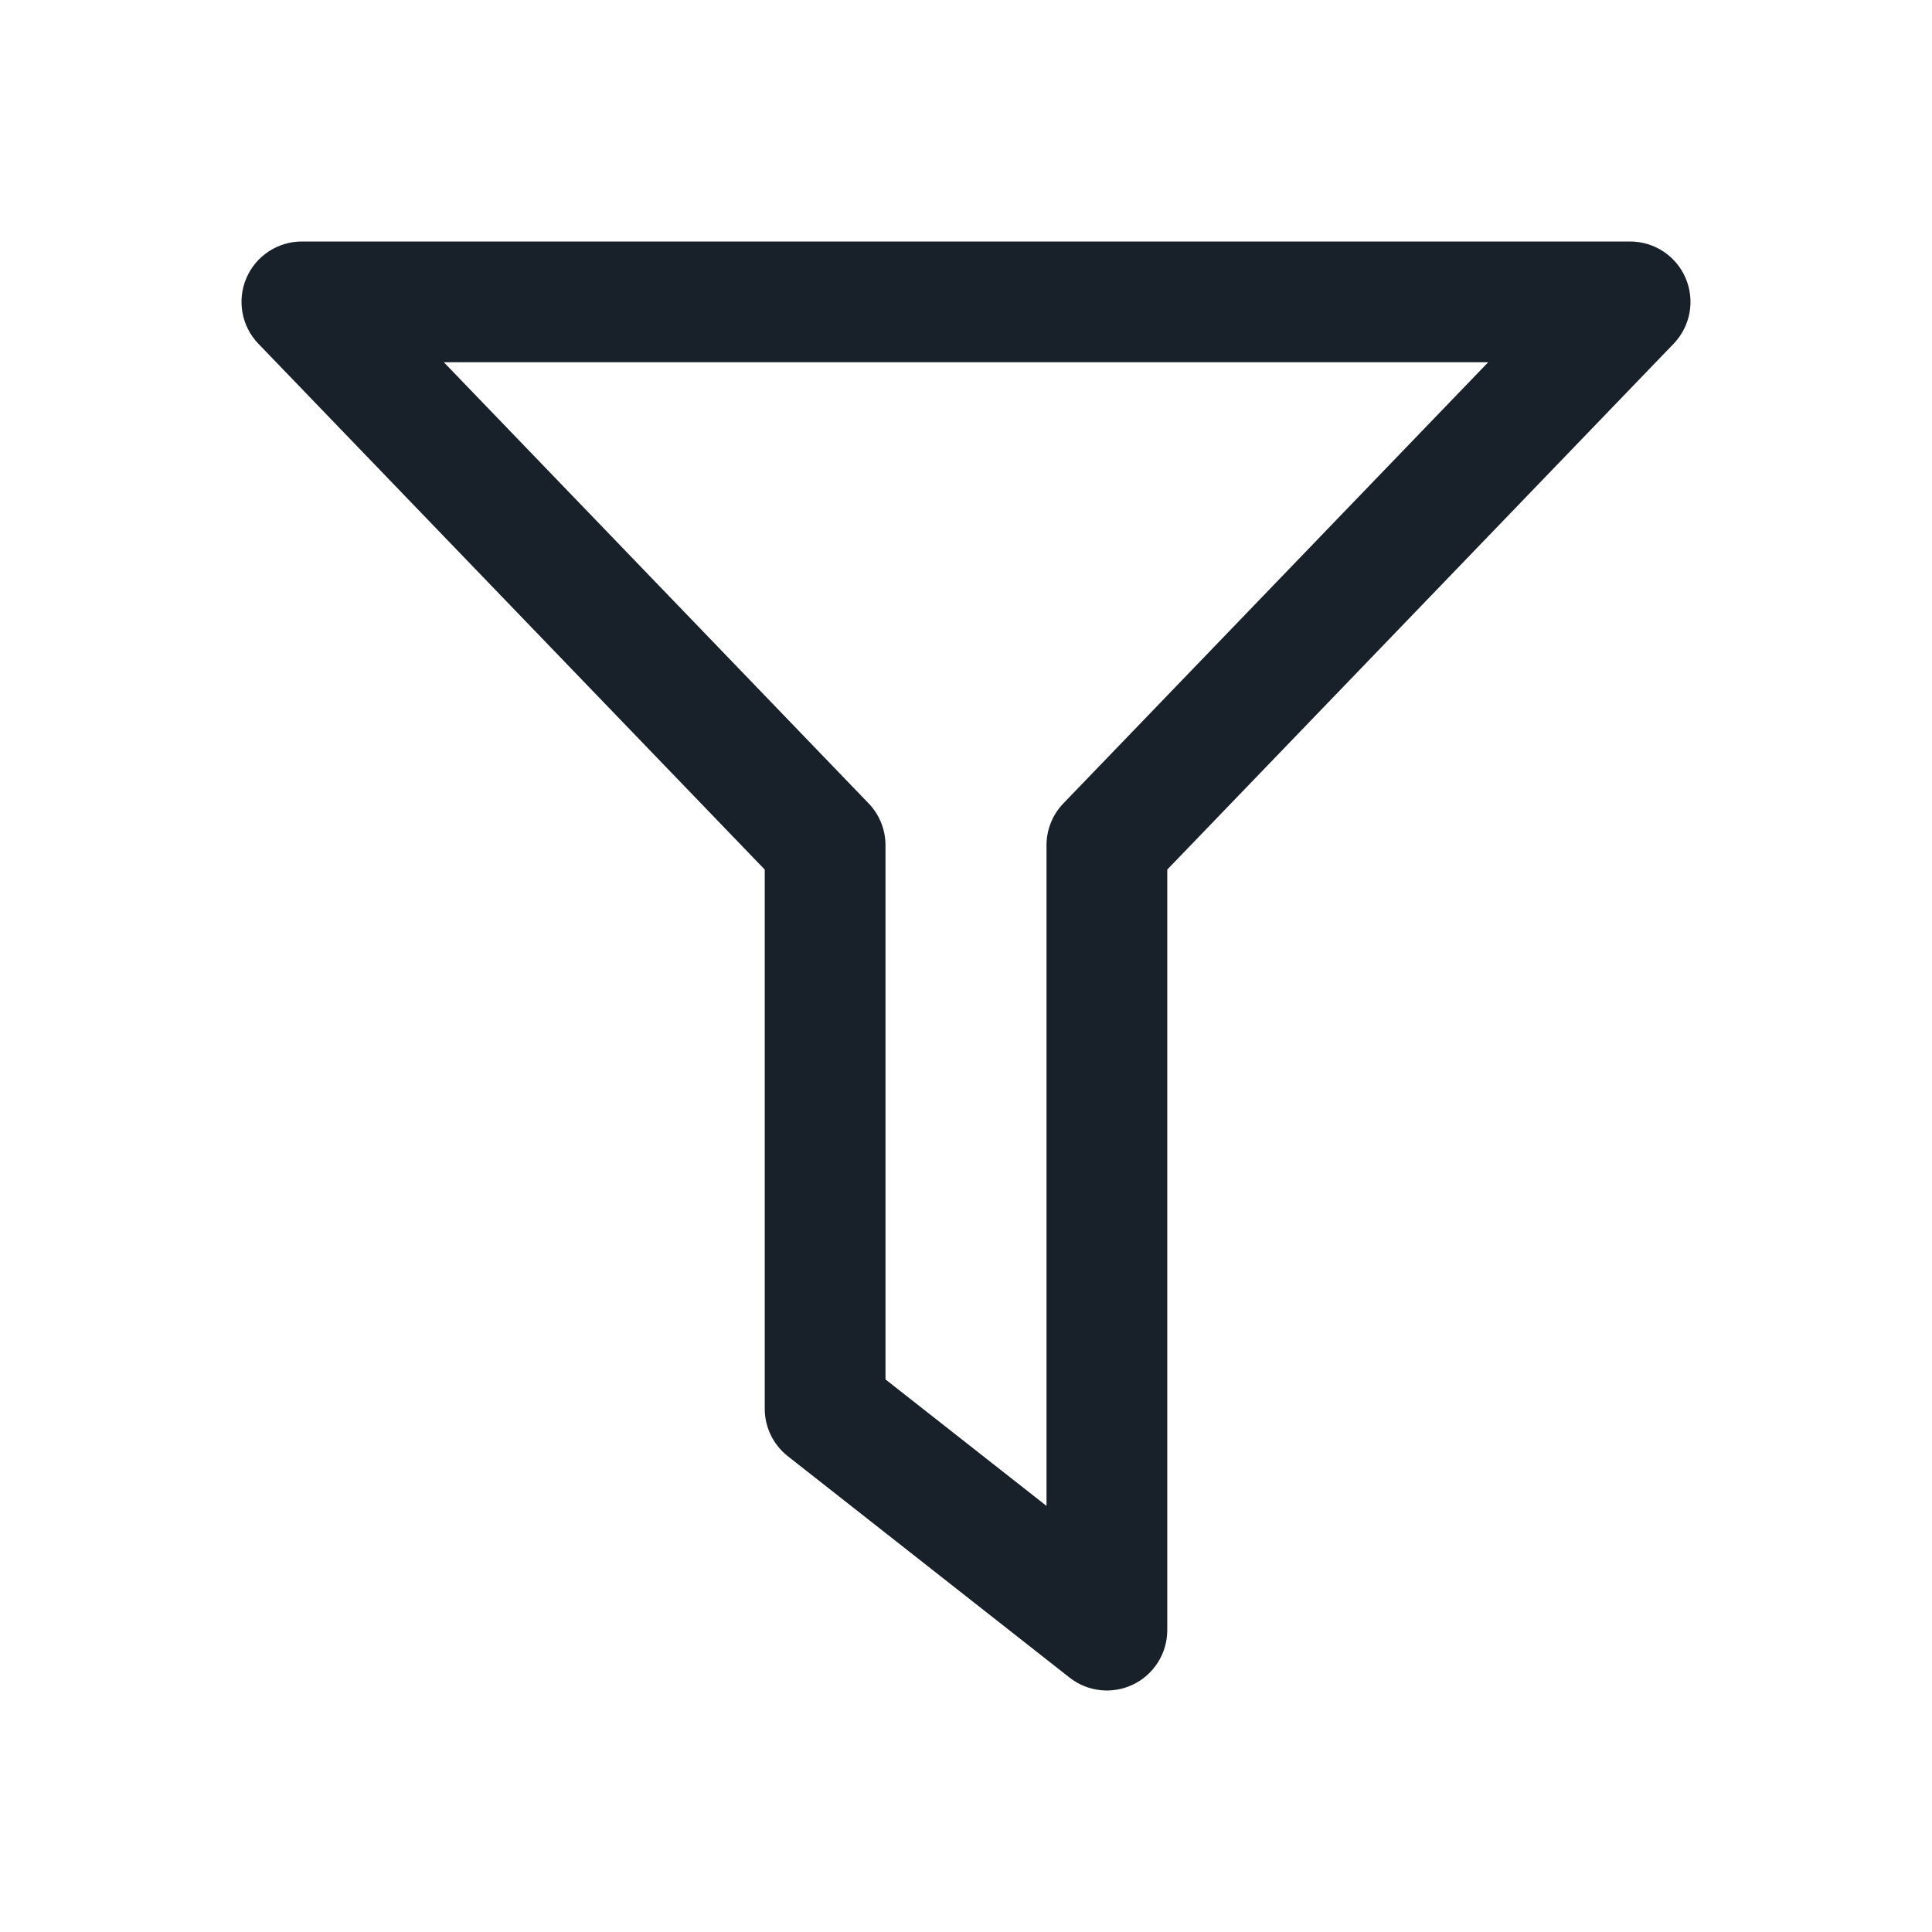 <svg width="64" height="64" viewBox="0 0 64 64" fill="none" xmlns="http://www.w3.org/2000/svg">
<g clip-path="url(#clip0_3352_8943)">
<path fill-rule="evenodd" clip-rule="evenodd" d="M8.16 9.217C8.473 8.479 9.198 8 10 8H54C54.802 8 55.527 8.479 55.84 9.217C56.154 9.955 55.997 10.809 55.441 11.387L38.667 28.806V54C38.667 54.766 38.23 55.464 37.541 55.799C36.852 56.133 36.033 56.046 35.431 55.573L26.098 48.239C25.615 47.86 25.333 47.28 25.333 46.667V28.806L8.559 11.387C8.003 10.809 7.846 9.955 8.16 9.217ZM14.703 12L28.774 26.613C29.133 26.985 29.333 27.483 29.333 28V45.695L34.667 49.885V28C34.667 27.483 34.867 26.985 35.226 26.613L49.298 12H14.703Z" fill="#18202A"/>
</g>
<defs>
<clipPath id="clip0_3352_8943">
<rect width="64" height="64" fill="white"/>
</clipPath>
</defs>
</svg>
